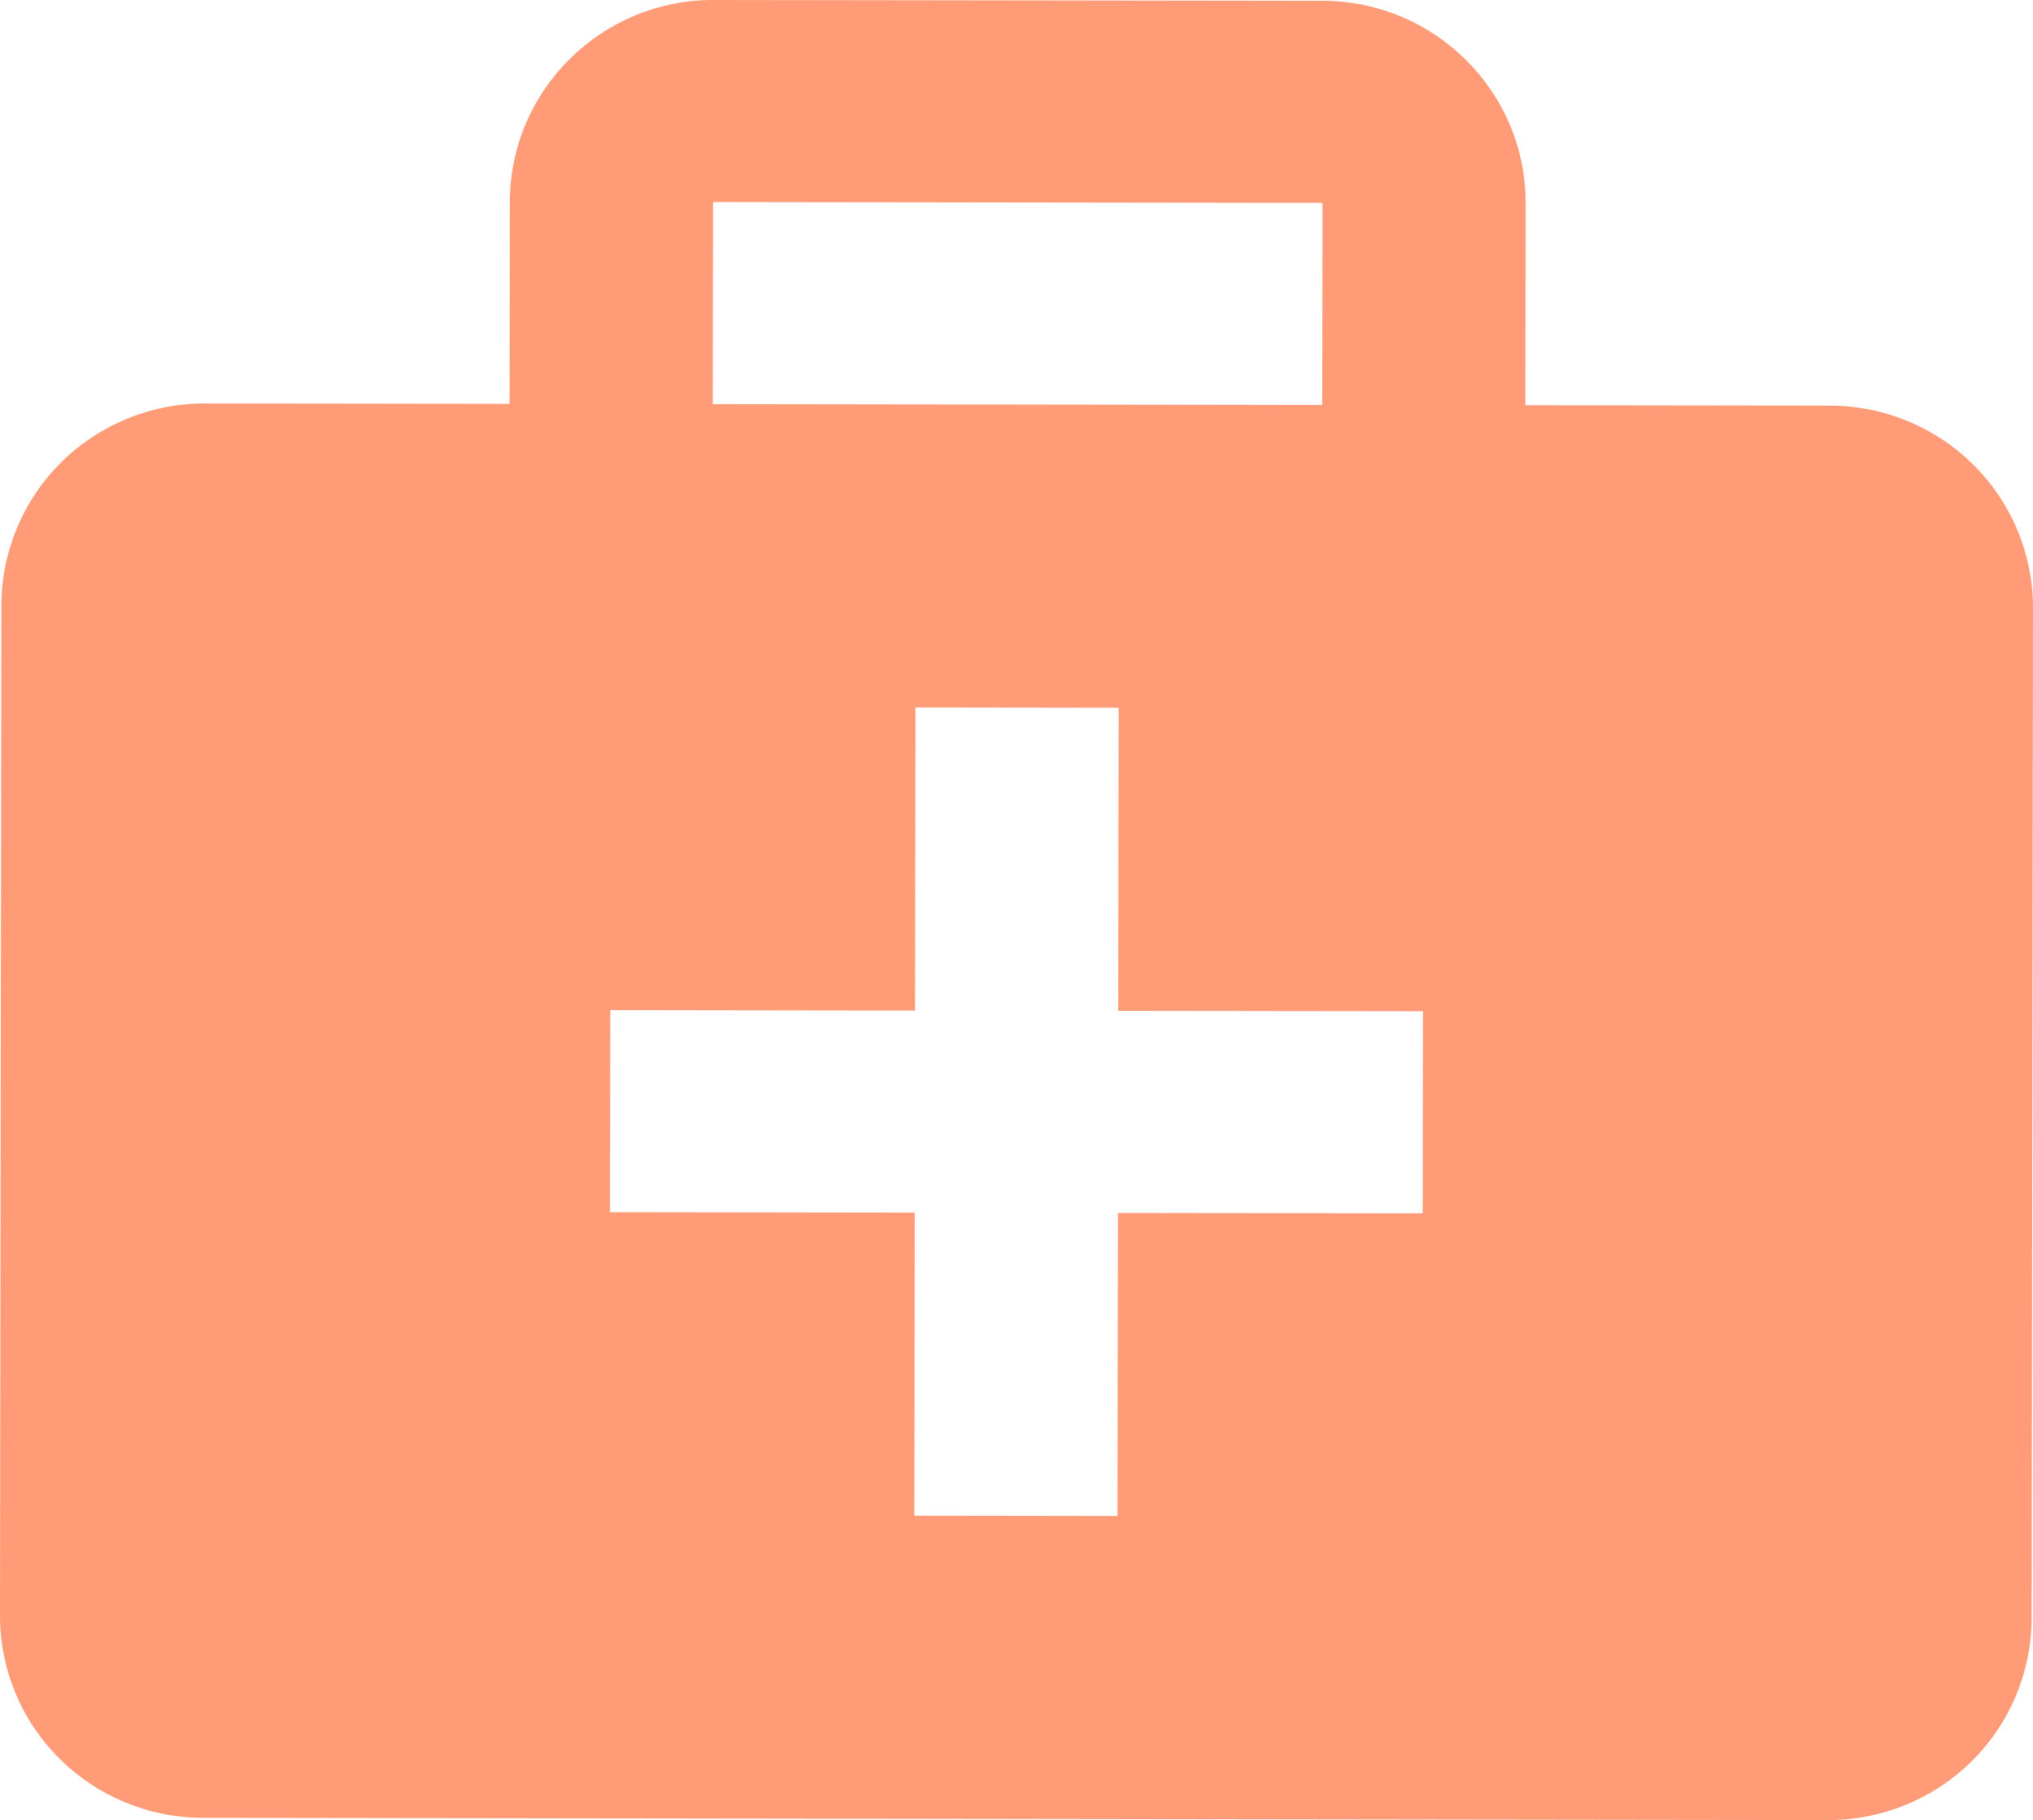 <svg width="105" height="94" viewBox="0 0 105 94" fill="none" xmlns="http://www.w3.org/2000/svg">
<path d="M94.521 20.951L78.782 20.929L78.797 10.493C78.805 4.738 74.105 0.053 68.319 0.043L36.841 9.04634e-06C31.054 -0.008 26.342 4.666 26.334 10.421L26.319 20.856L10.58 20.836C7.797 20.831 5.127 21.928 3.156 23.881C1.186 25.837 0.077 28.489 0.073 31.256L1.10855e-05 83.434C-0.004 86.201 1.098 88.859 3.063 90.817C5.028 92.778 7.695 93.88 10.478 93.885L94.418 94C97.202 94.002 99.873 92.908 101.842 90.952C103.812 88.999 104.922 86.347 104.927 83.579L105 31.402C105.003 28.632 103.901 25.977 101.935 24.017C99.972 22.058 97.303 20.954 94.521 20.951ZM36.826 10.436L68.304 10.478L68.289 20.914L36.812 20.871L36.826 10.436ZM73.478 62.663L57.739 62.643L57.717 78.295L47.224 78.28L47.246 62.628L31.507 62.606L31.521 52.17L47.26 52.193L47.282 36.538L57.775 36.553L57.753 52.208L73.492 52.228L73.478 62.663Z" fill="#FF9B77"/>
</svg>

